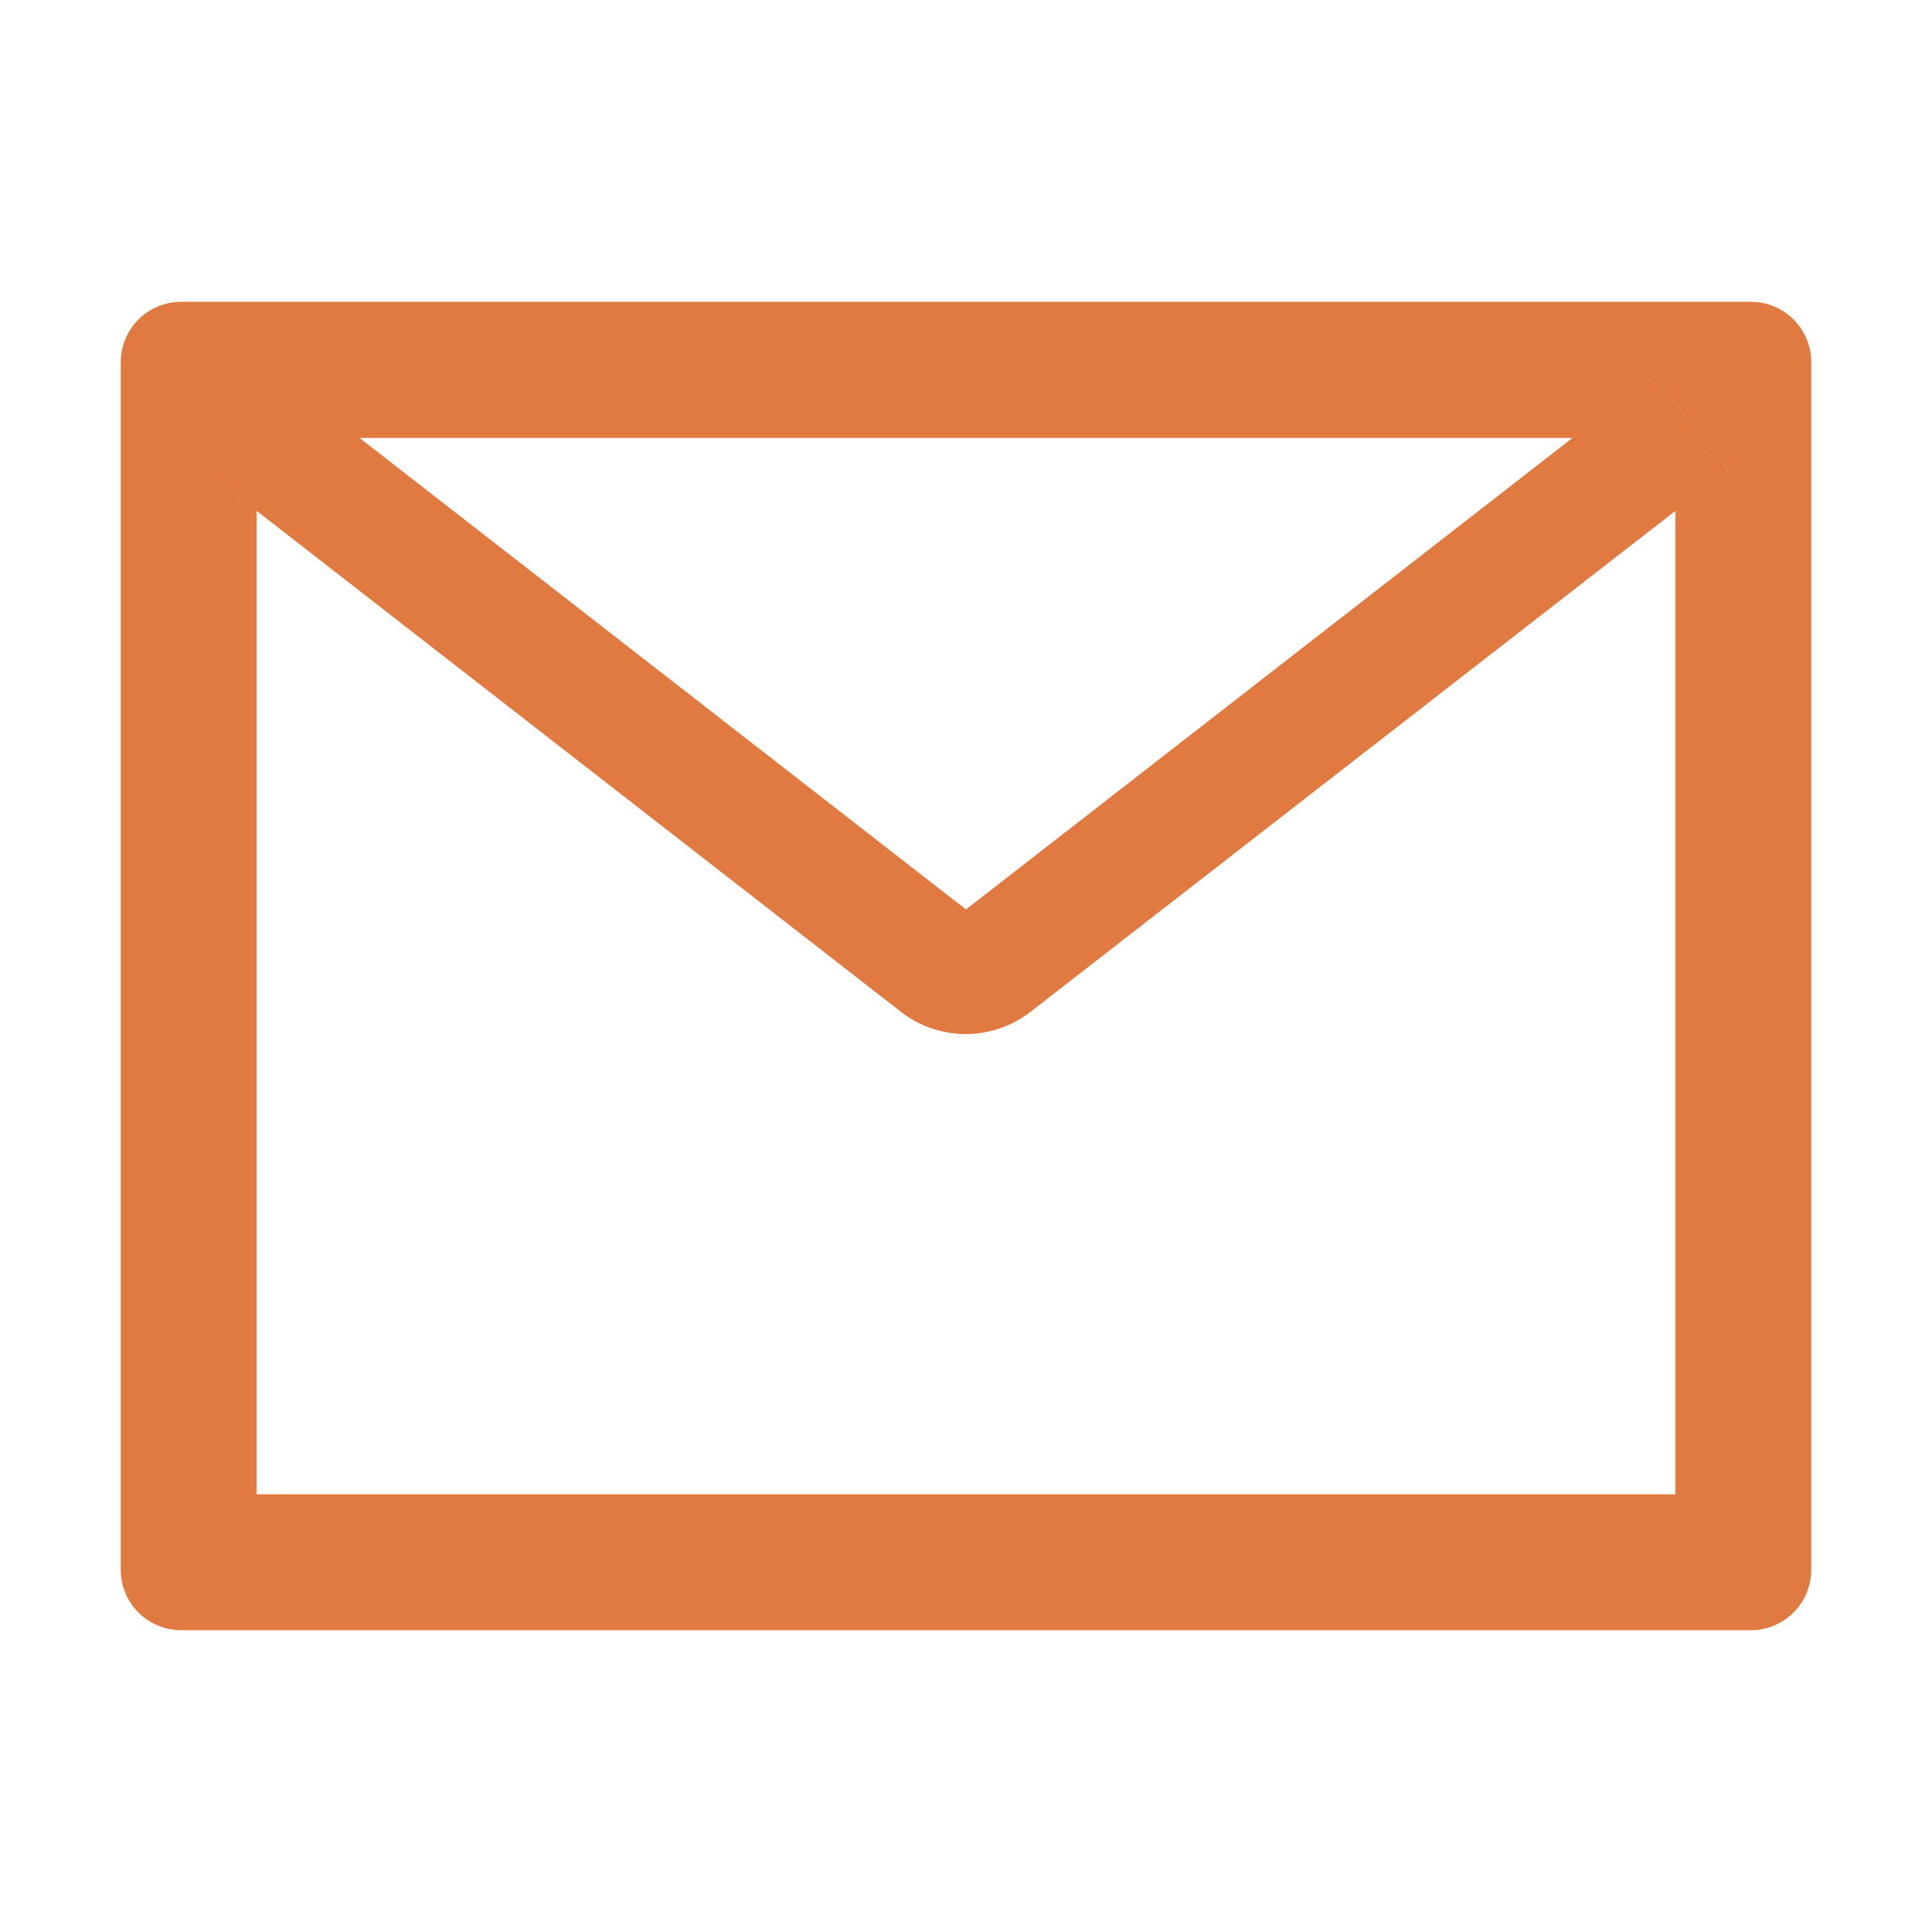 <svg width="18" height="18" viewBox="0 0 18 18" fill="none" xmlns="http://www.w3.org/2000/svg">
<path d="M16.312 2.812H1.688C1.376 2.812 1.125 3.064 1.125 3.375V14.625C1.125 14.936 1.376 15.188 1.688 15.188H16.312C16.624 15.188 16.875 14.936 16.875 14.625V3.375C16.875 3.064 16.624 2.812 16.312 2.812ZM15.609 4.76V13.922H2.391V4.76L1.905 4.382L2.596 3.495L3.349 4.08H14.653L15.405 3.495L16.096 4.382L15.609 4.76ZM14.653 4.078L9 8.473L3.347 4.078L2.595 3.493L1.904 4.38L2.389 4.758L8.394 9.427C8.566 9.561 8.779 9.634 8.997 9.634C9.216 9.634 9.428 9.561 9.601 9.427L15.609 4.76L16.095 4.382L15.404 3.495L14.653 4.078Z" fill="#E07A41"/>
</svg>
